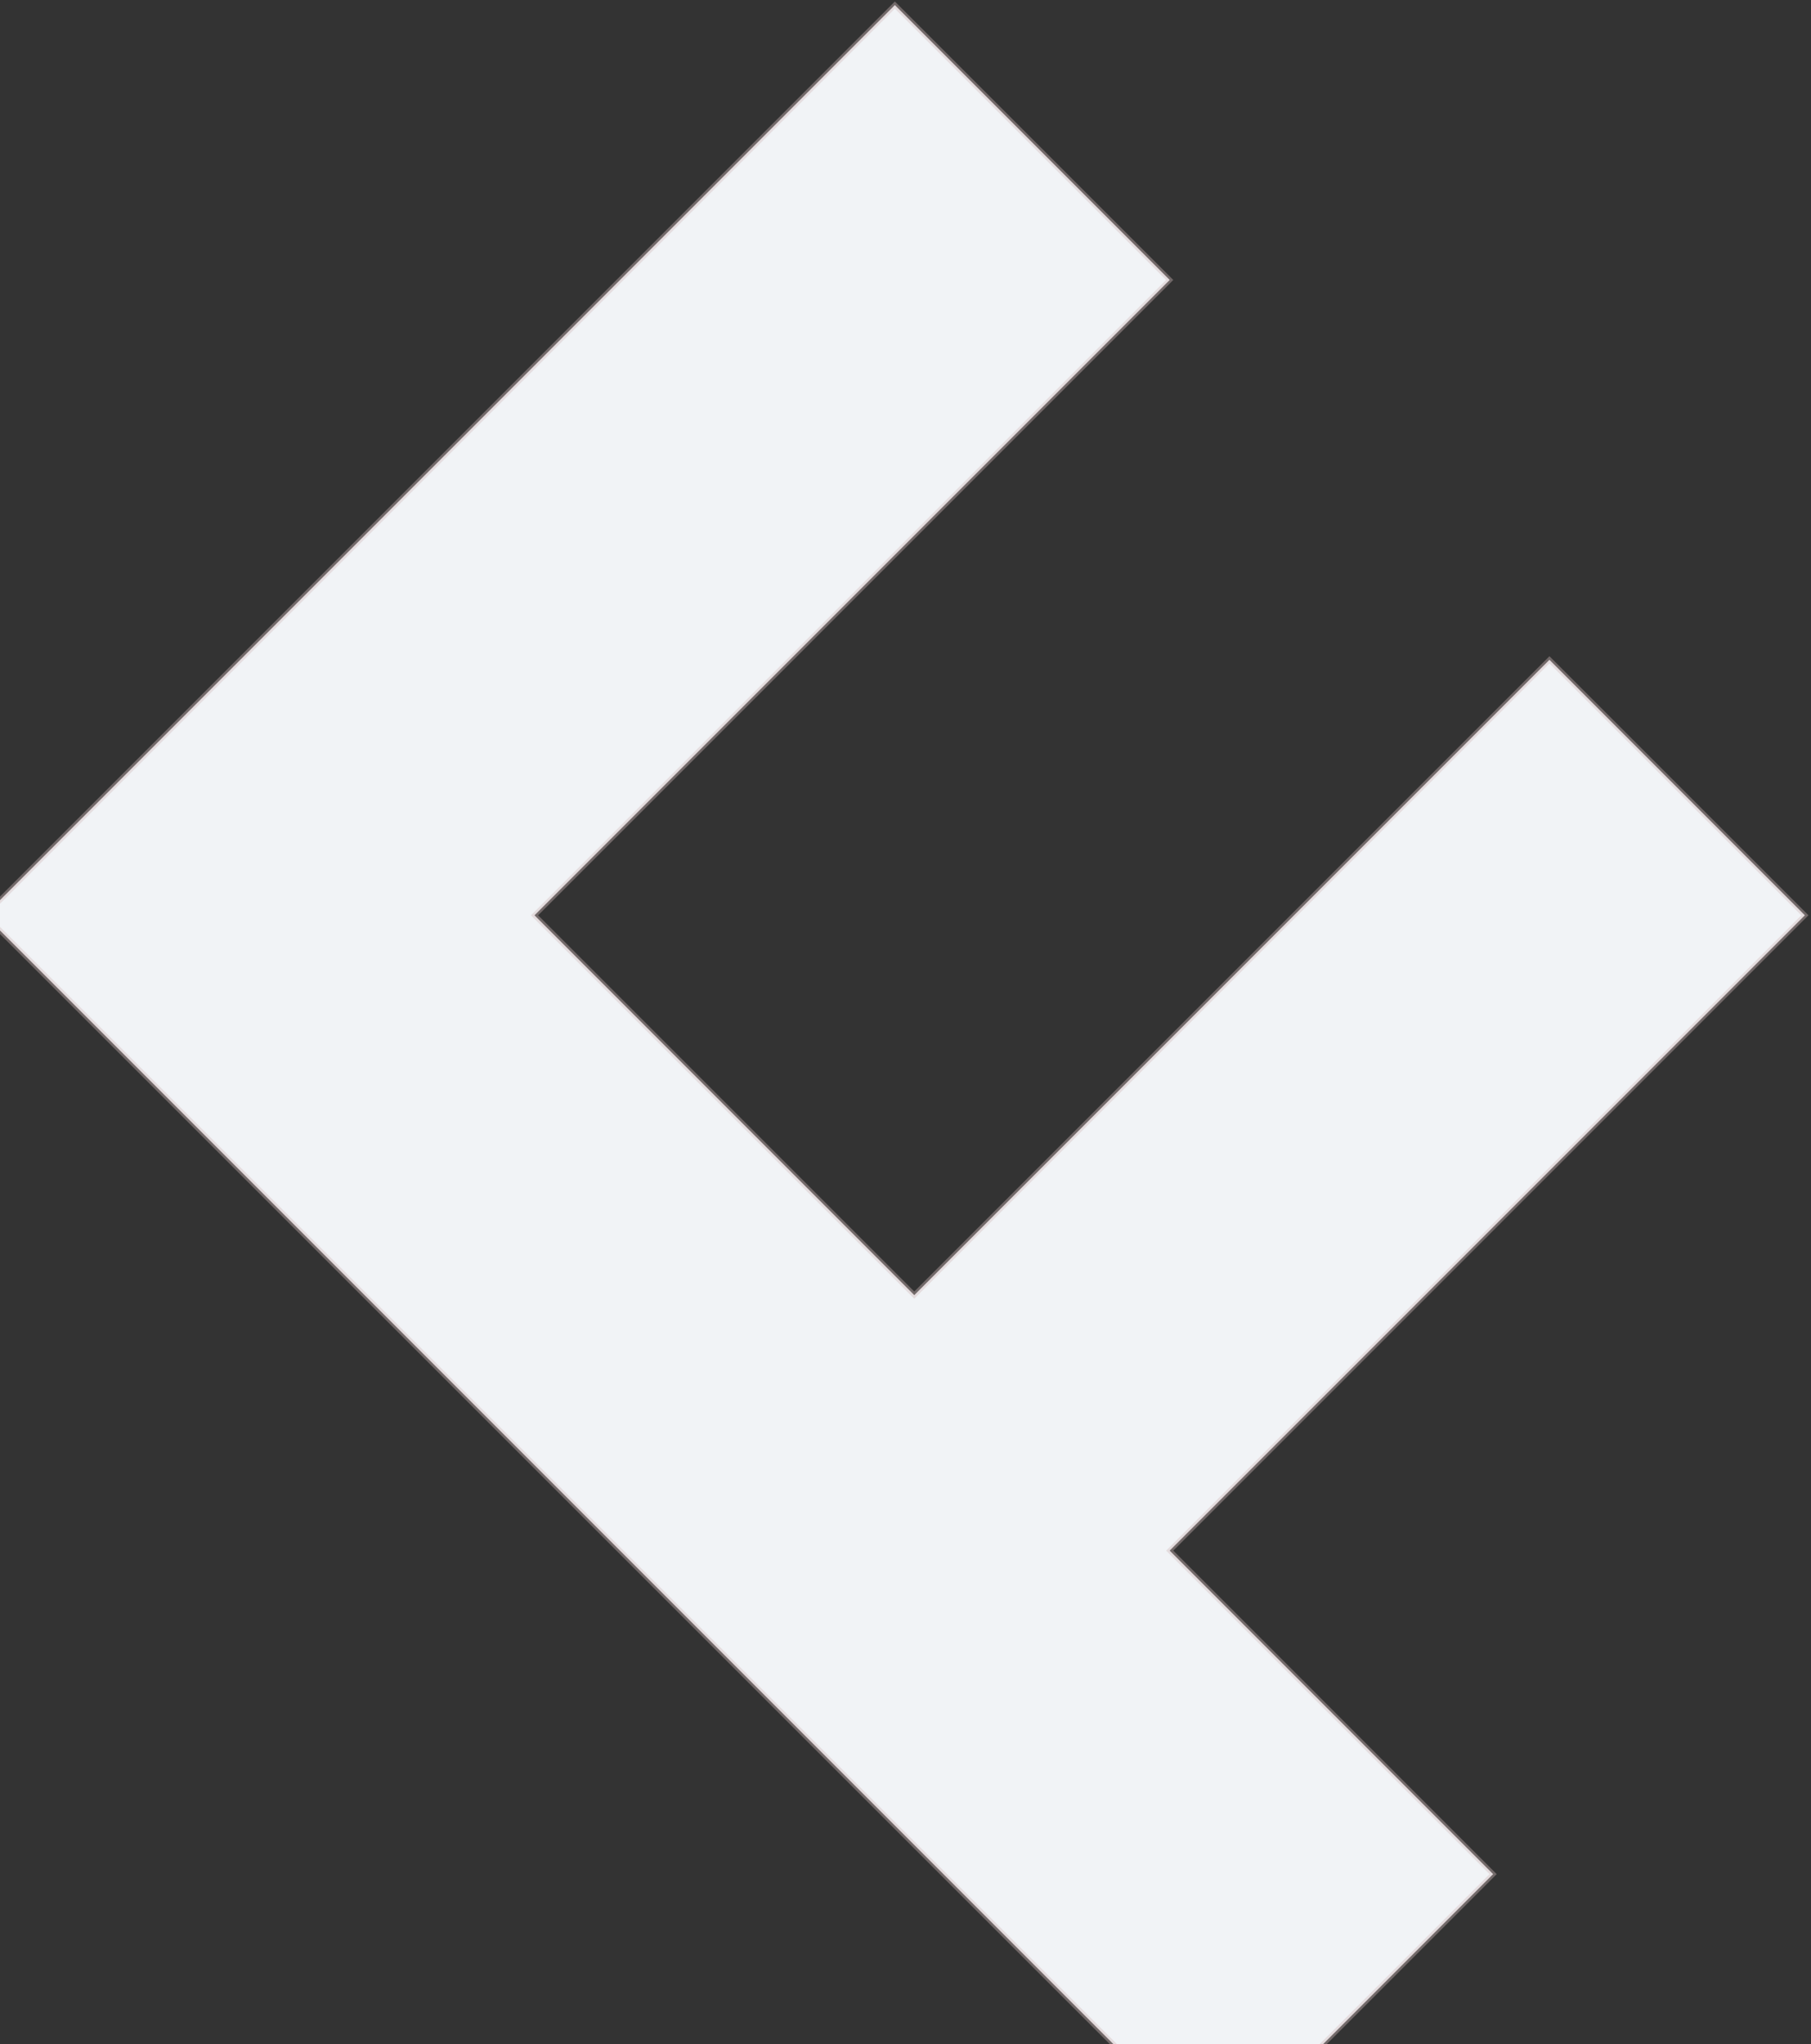 <svg xmlns="http://www.w3.org/2000/svg" viewBox="0 0 358 404" fill="#F1F3F6"><rect x="0" y="0" width="358" height="404" fill="#333333" stroke="none"/><g clip-path="url(#clip0)"><path d="M231.229 55.333L180.735 4.84L176.895 1L-3 180.895L240.828 424.723L295.161 370.39L231.229 306.457L356.79 180.895L306.297 130.402L180.735 255.963L105.667 180.895L231.229 55.333Z" stroke="#d1b9b9" stroke-opacity="0.4"/></g><defs><clipPath id="clip0"><rect width="358" height="404" fill="currentColor"/></clipPath></defs></svg>